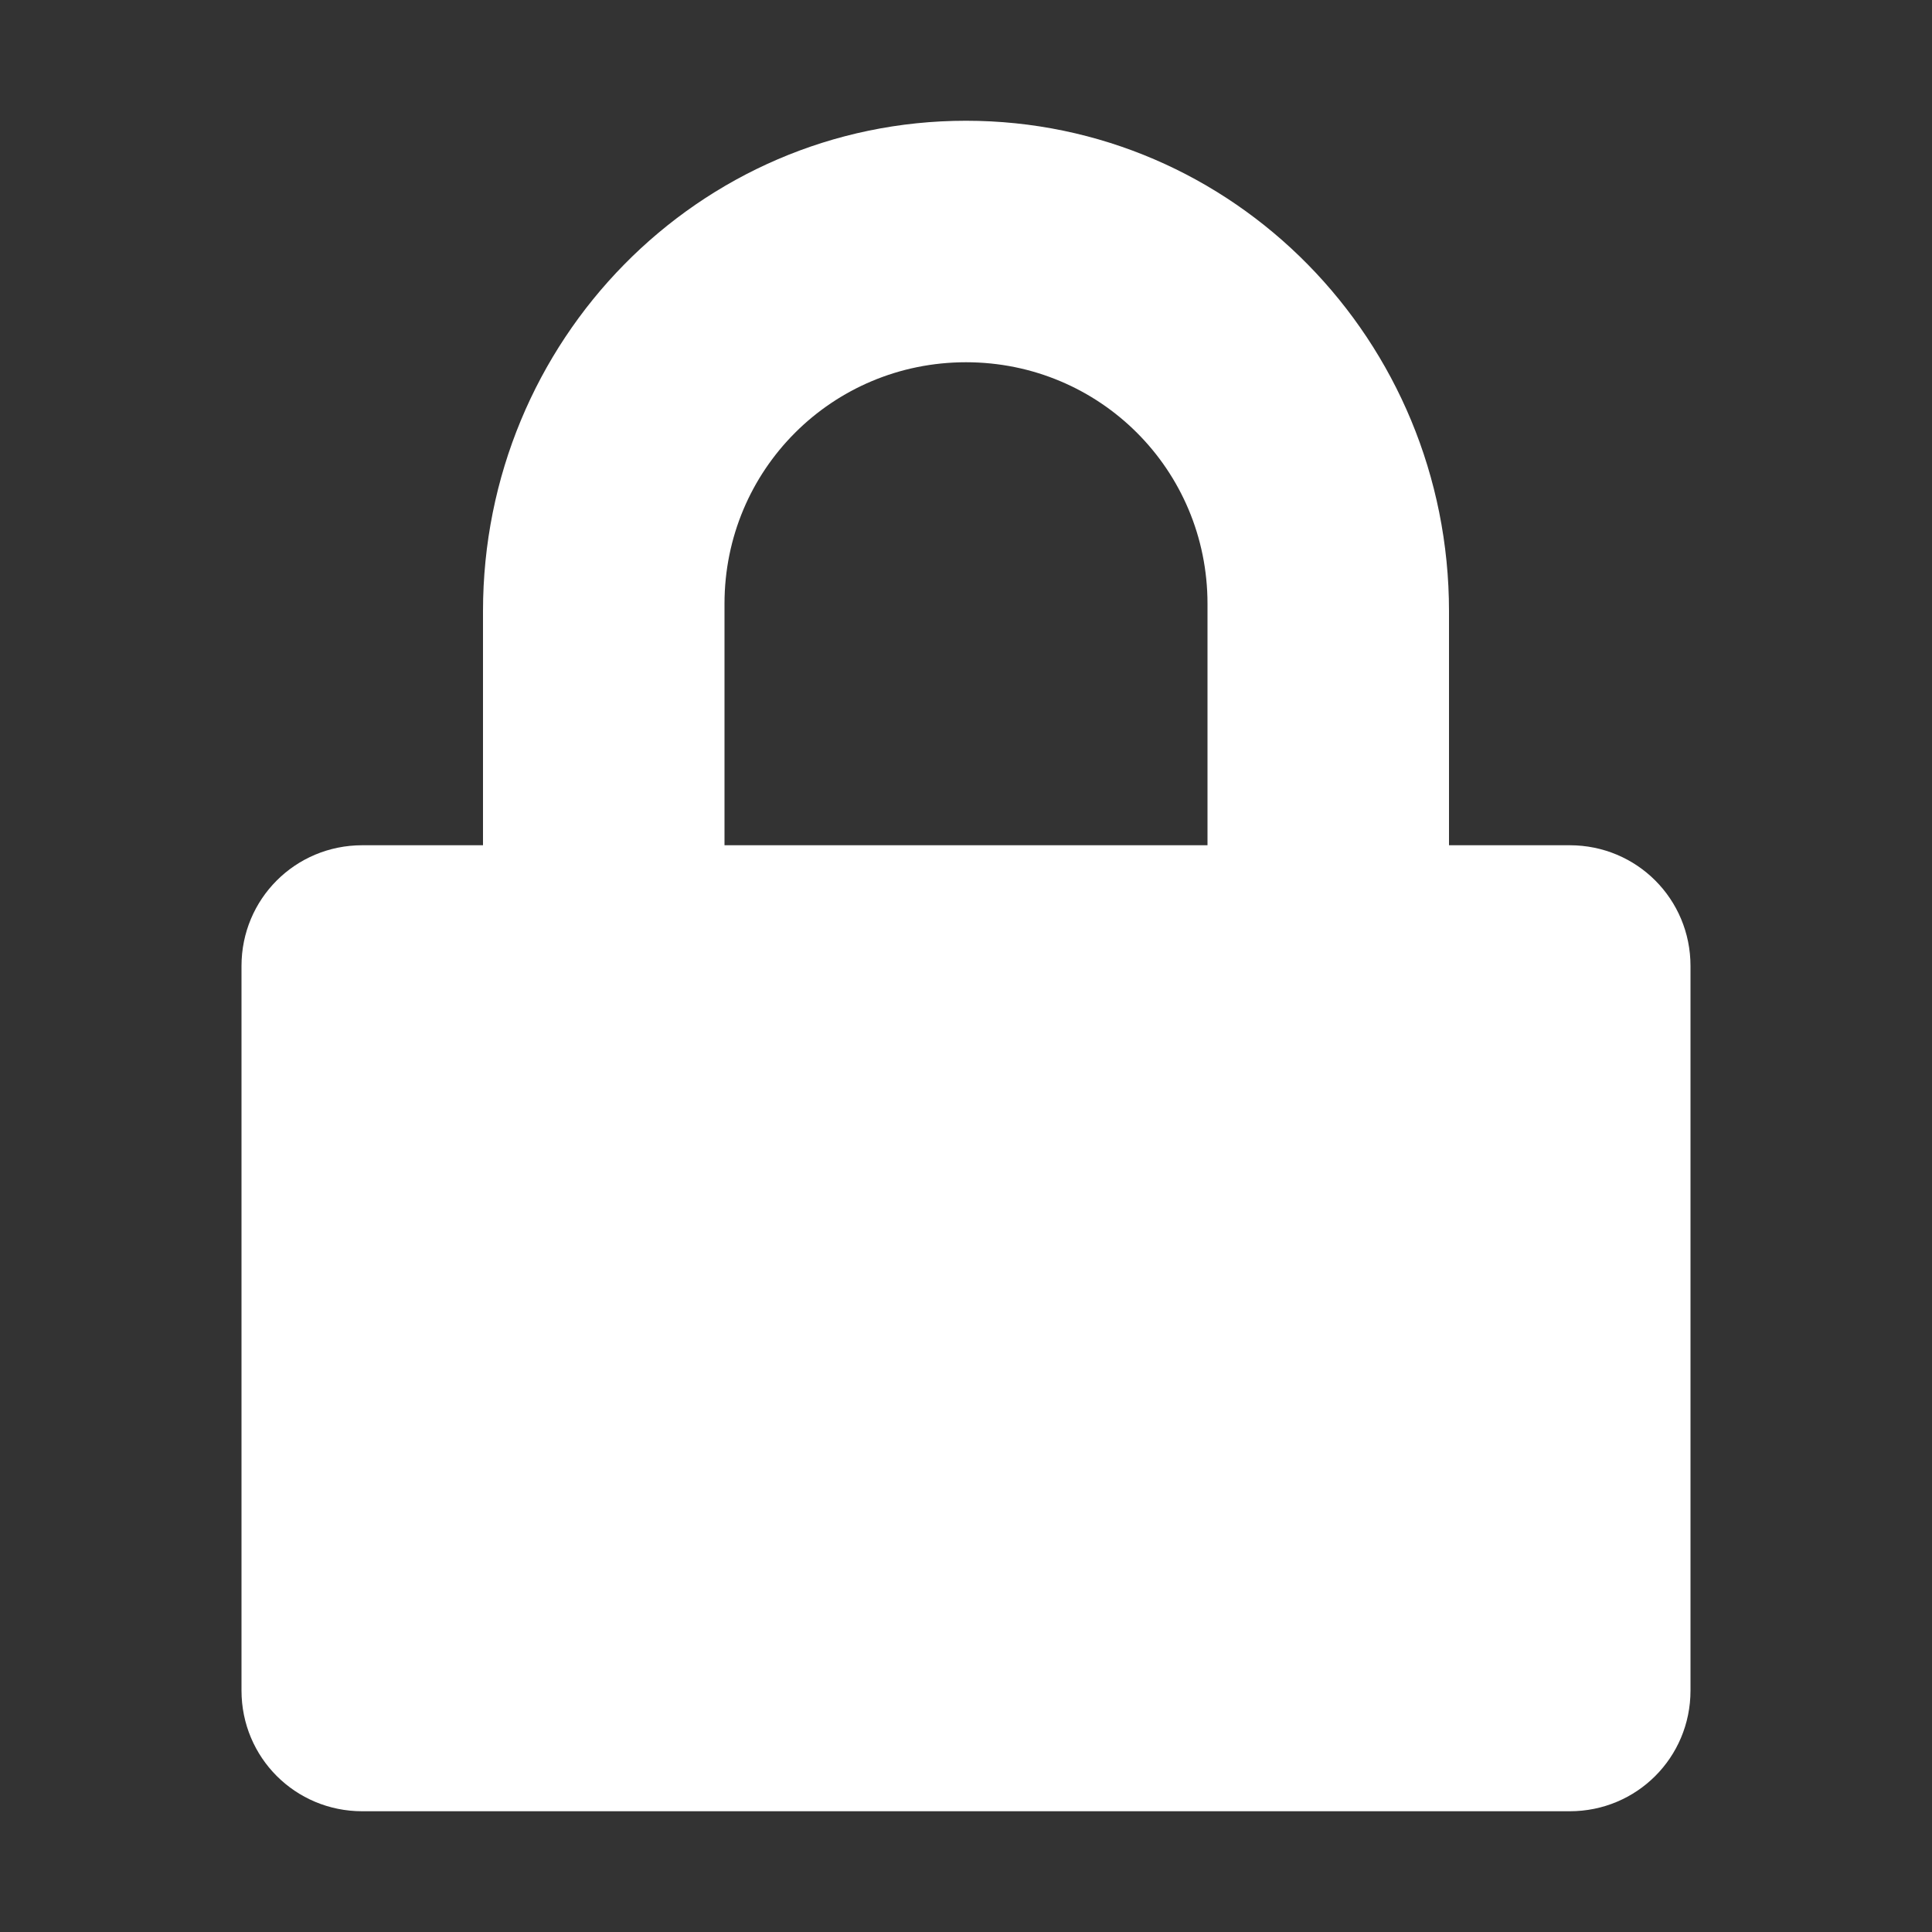 <?xml version="1.0" encoding="UTF-8"?>
<svg xmlns="http://www.w3.org/2000/svg" xmlns:xlink="http://www.w3.org/1999/xlink" width="16" height="16" viewBox="0 0 16 16">
<rect x="0" y="0" width="16" height="16" fill="#333333" stroke="none"/>
<path fill-rule="nonzero" fill="rgb(100%, 100%, 100%)" fill-opacity="1" d="M 8 1 C 5.785 1 4 2.82 4 5.062 L 4 7 L 3 7 C 2.445 7 2 7.445 2 8 L 2 14 C 2 14.555 2.445 15 3 15 L 13 15 C 13.555 15 14 14.555 14 14 L 14 8 C 14 7.445 13.555 7 13 7 L 12 7 L 12 5.062 C 12 2.82 10.215 1 8 1 Z M 8 3 C 9.109 3 10 3.891 10 5 L 10 7 L 6 7 L 6 5 C 6 3.891 6.891 3 8 3 Z M 8 3 "/>
</svg>
